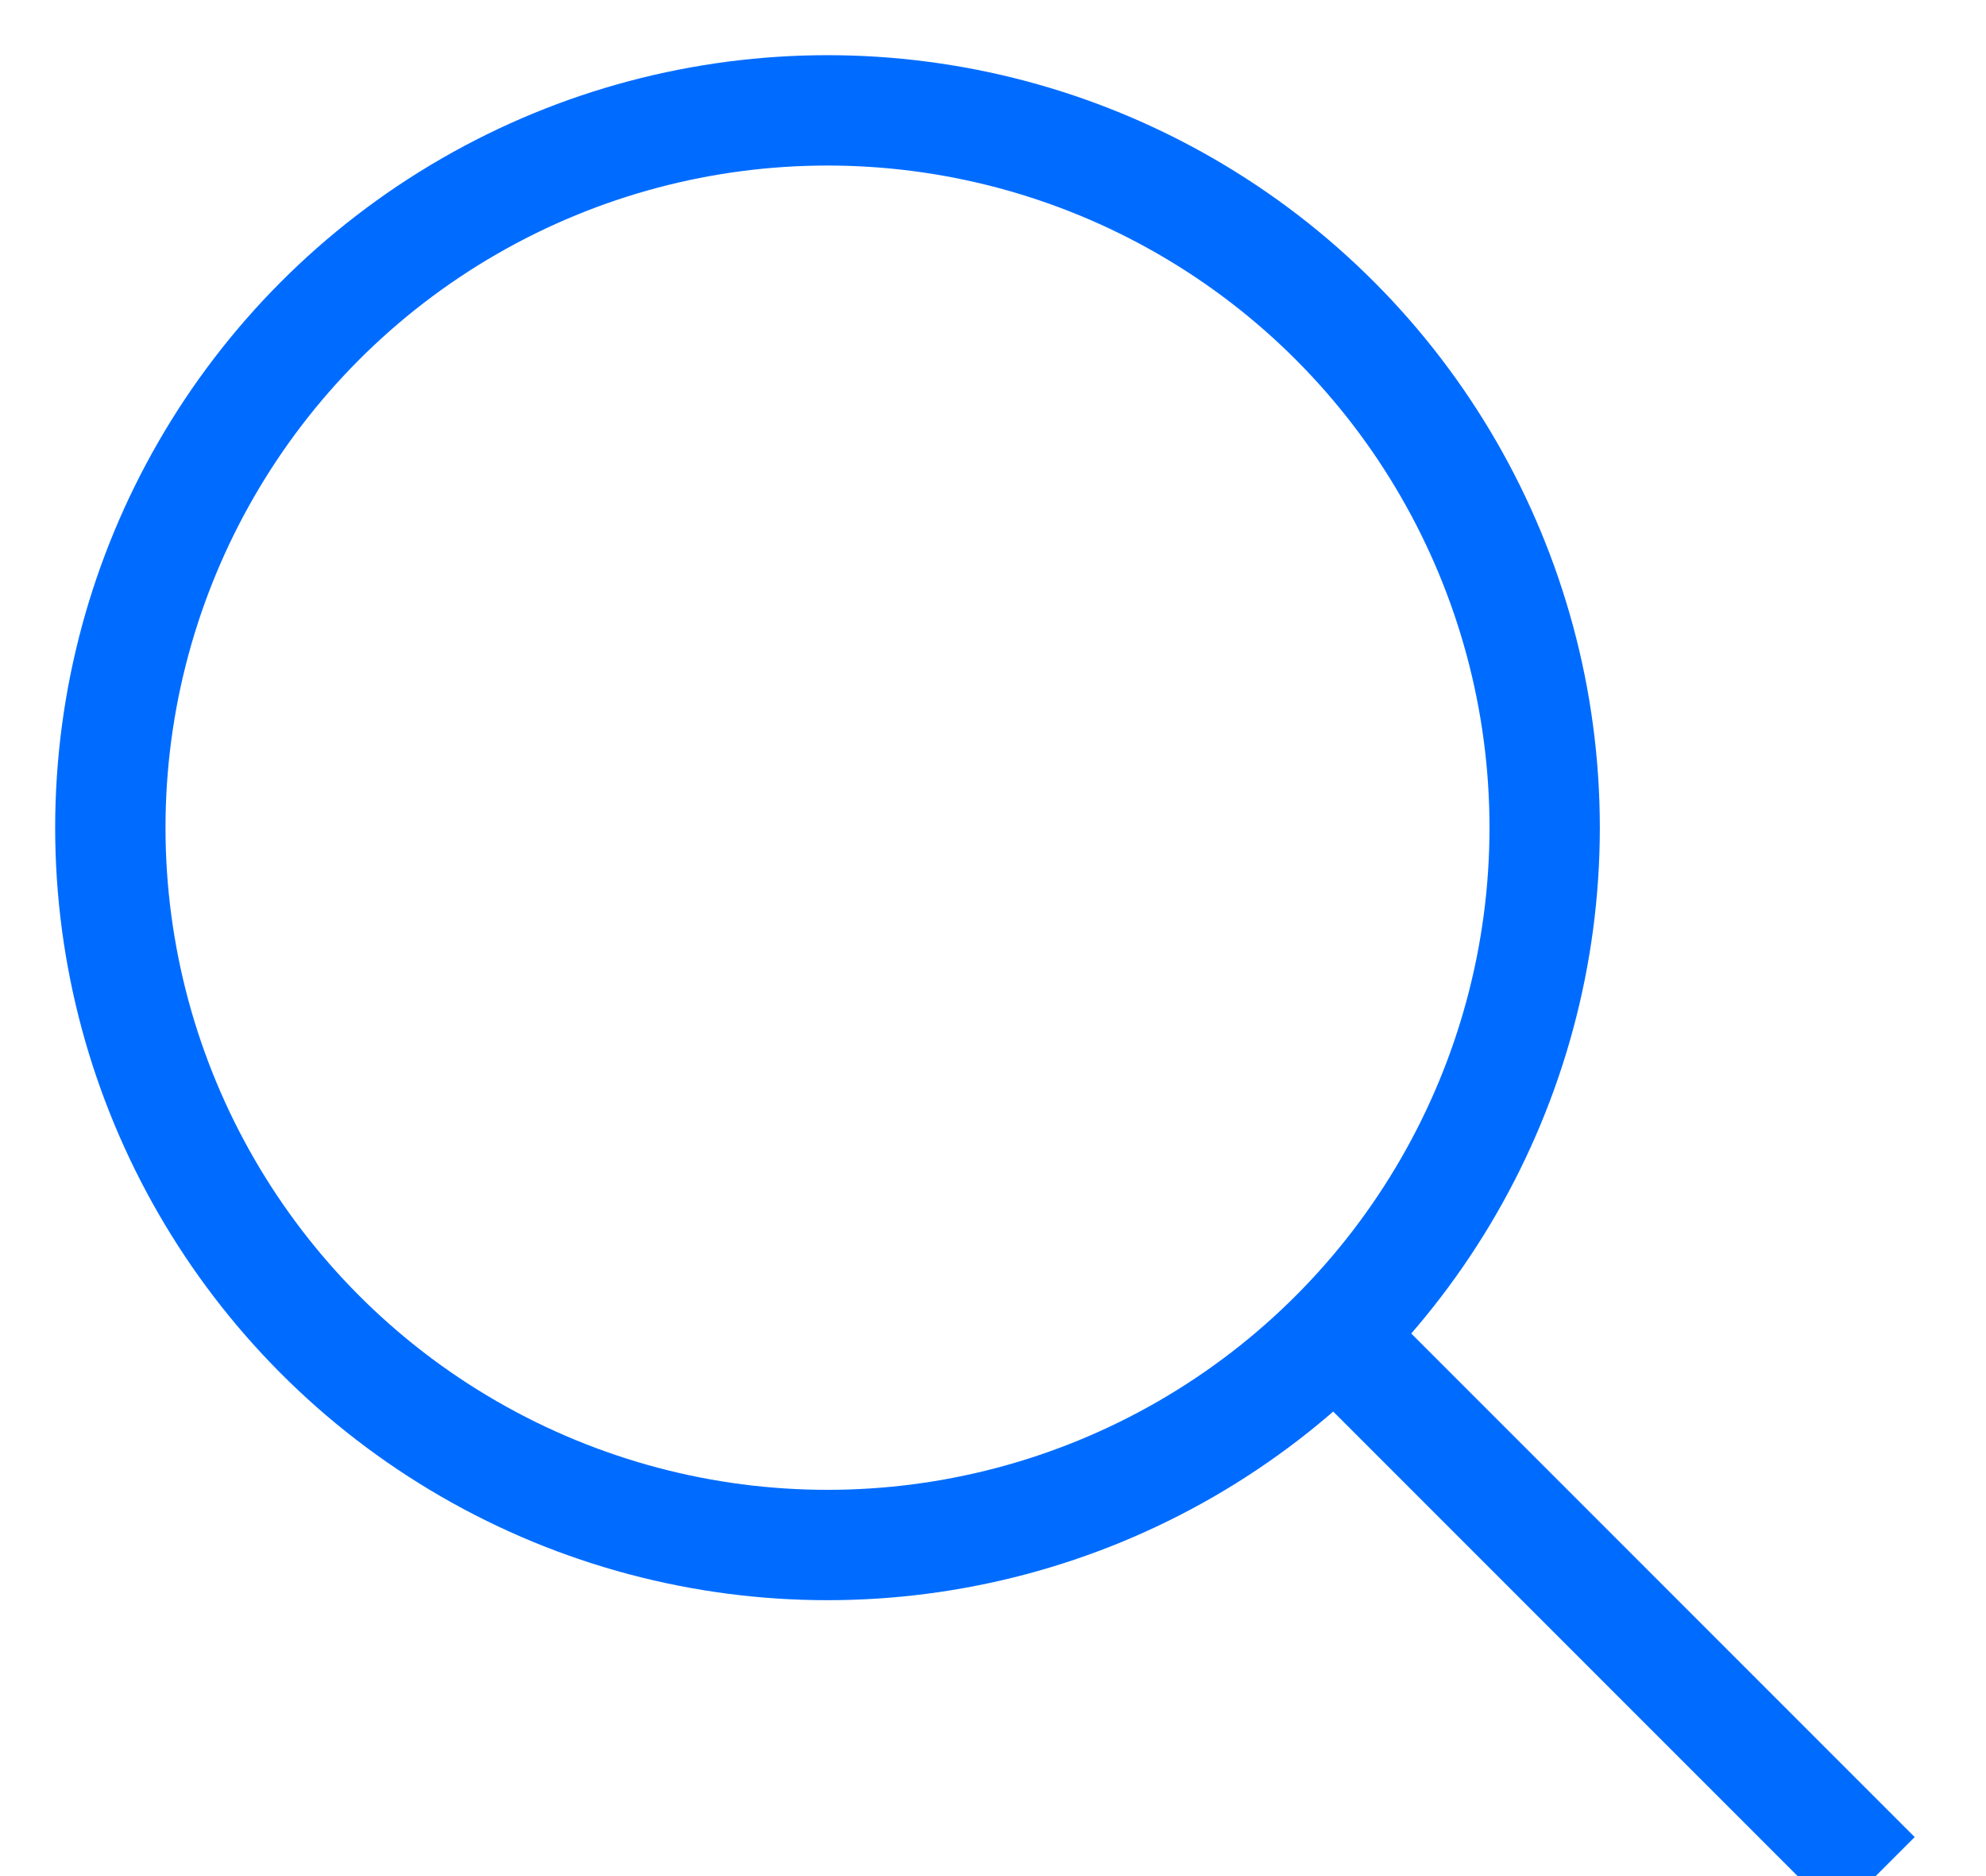 <svg xmlns="http://www.w3.org/2000/svg" viewBox="0 0 18 17"><g fill="none" fill-rule="evenodd" stroke="#006CFF" transform="translate(1 1)"><circle cx="6.5" cy="6.5" r="6.5"/><path d="M11 11l5 5"/></g></svg>
